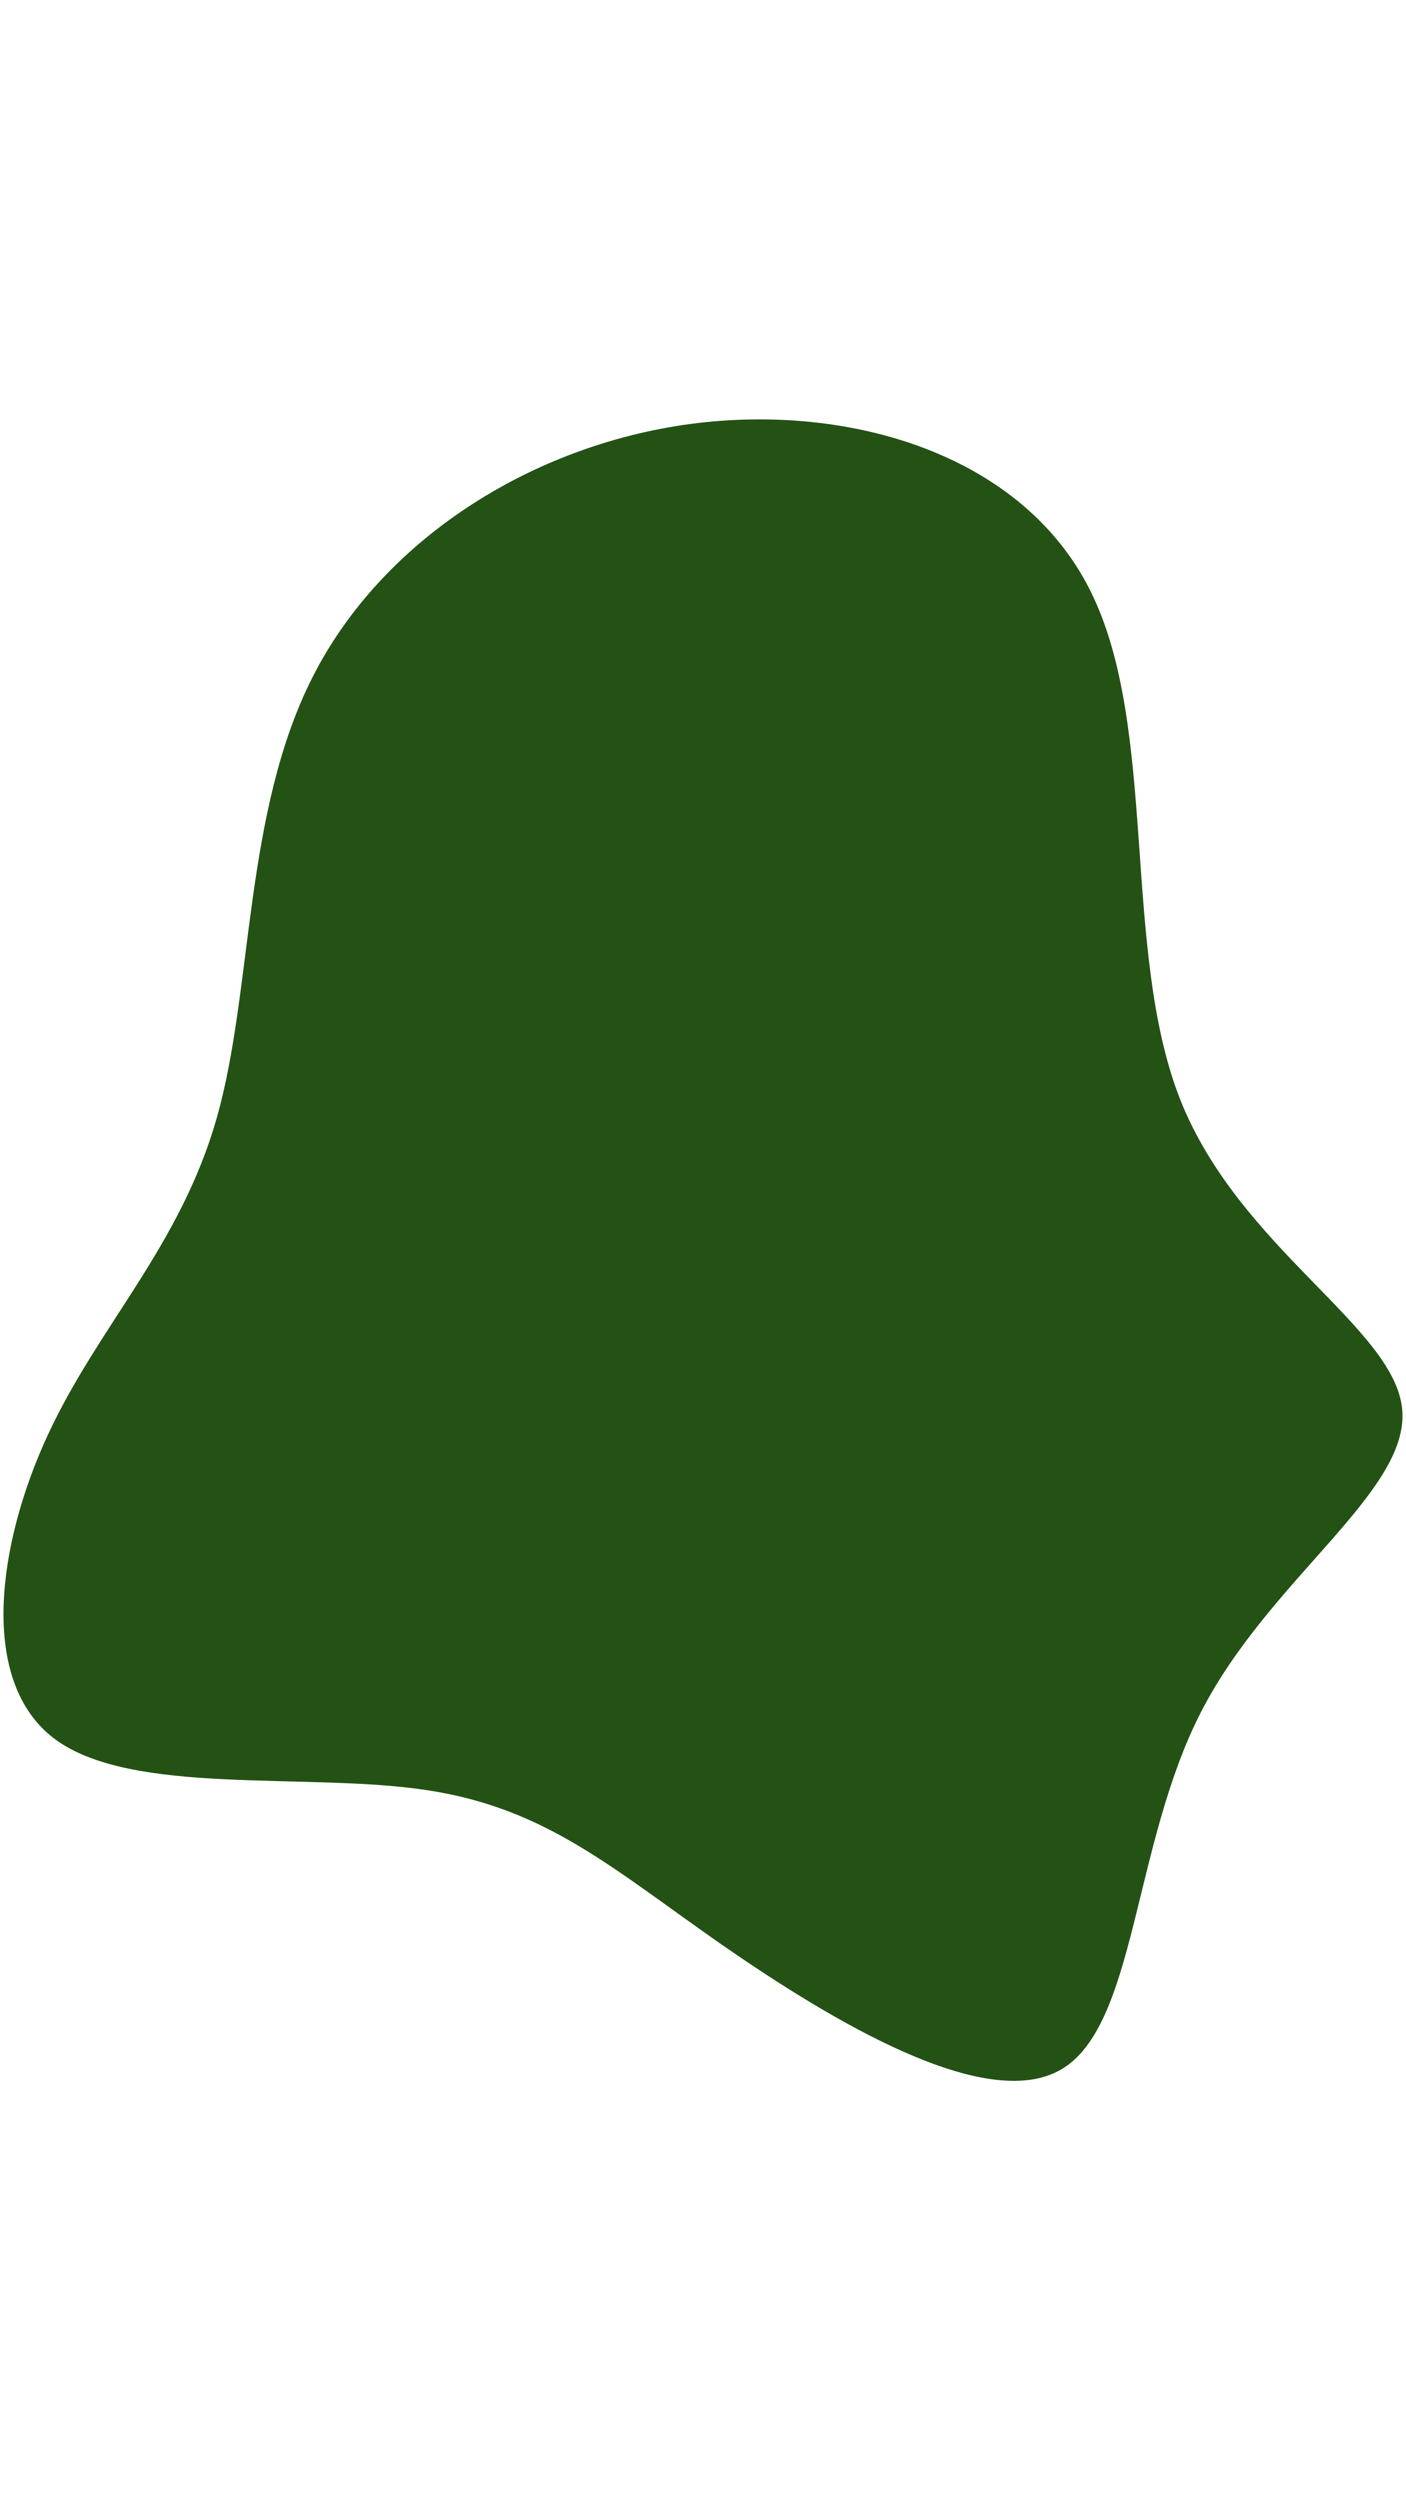 <svg id="visual" viewBox="0 0 540 960" width="540" height="960" xmlns="http://www.w3.org/2000/svg"
  xmlns:xlink="http://www.w3.org/1999/xlink" version="1.1">
  <g transform="translate(260.346 539.498)">
    <path
      d="M158.6 -312.3C184.6 -259.8 170.3 -174.9 192.9 -117.4C215.6 -60 275.3 -30 278.2 1.7C281.1 33.3 227.1 66.7 200.9 117.9C174.6 169.1 176.1 238.3 147.2 255.1C118.3 272 59.2 236.5 16.9 207.2C-25.3 177.8 -50.6 154.7 -96.7 147.8C-142.7 140.9 -209.5 150.2 -239.2 128.3C-268.8 106.3 -261.4 53.2 -241.9 11.3C-222.4 -30.7 -190.9 -61.3 -177 -110.6C-163.1 -159.8 -166.8 -227.5 -140.2 -279.7C-113.7 -331.9 -56.8 -368.4 4.7 -376.7C66.3 -384.9 132.7 -364.8 158.6 -312.3"
      fill="#235214"></path>
  </g>
</svg>